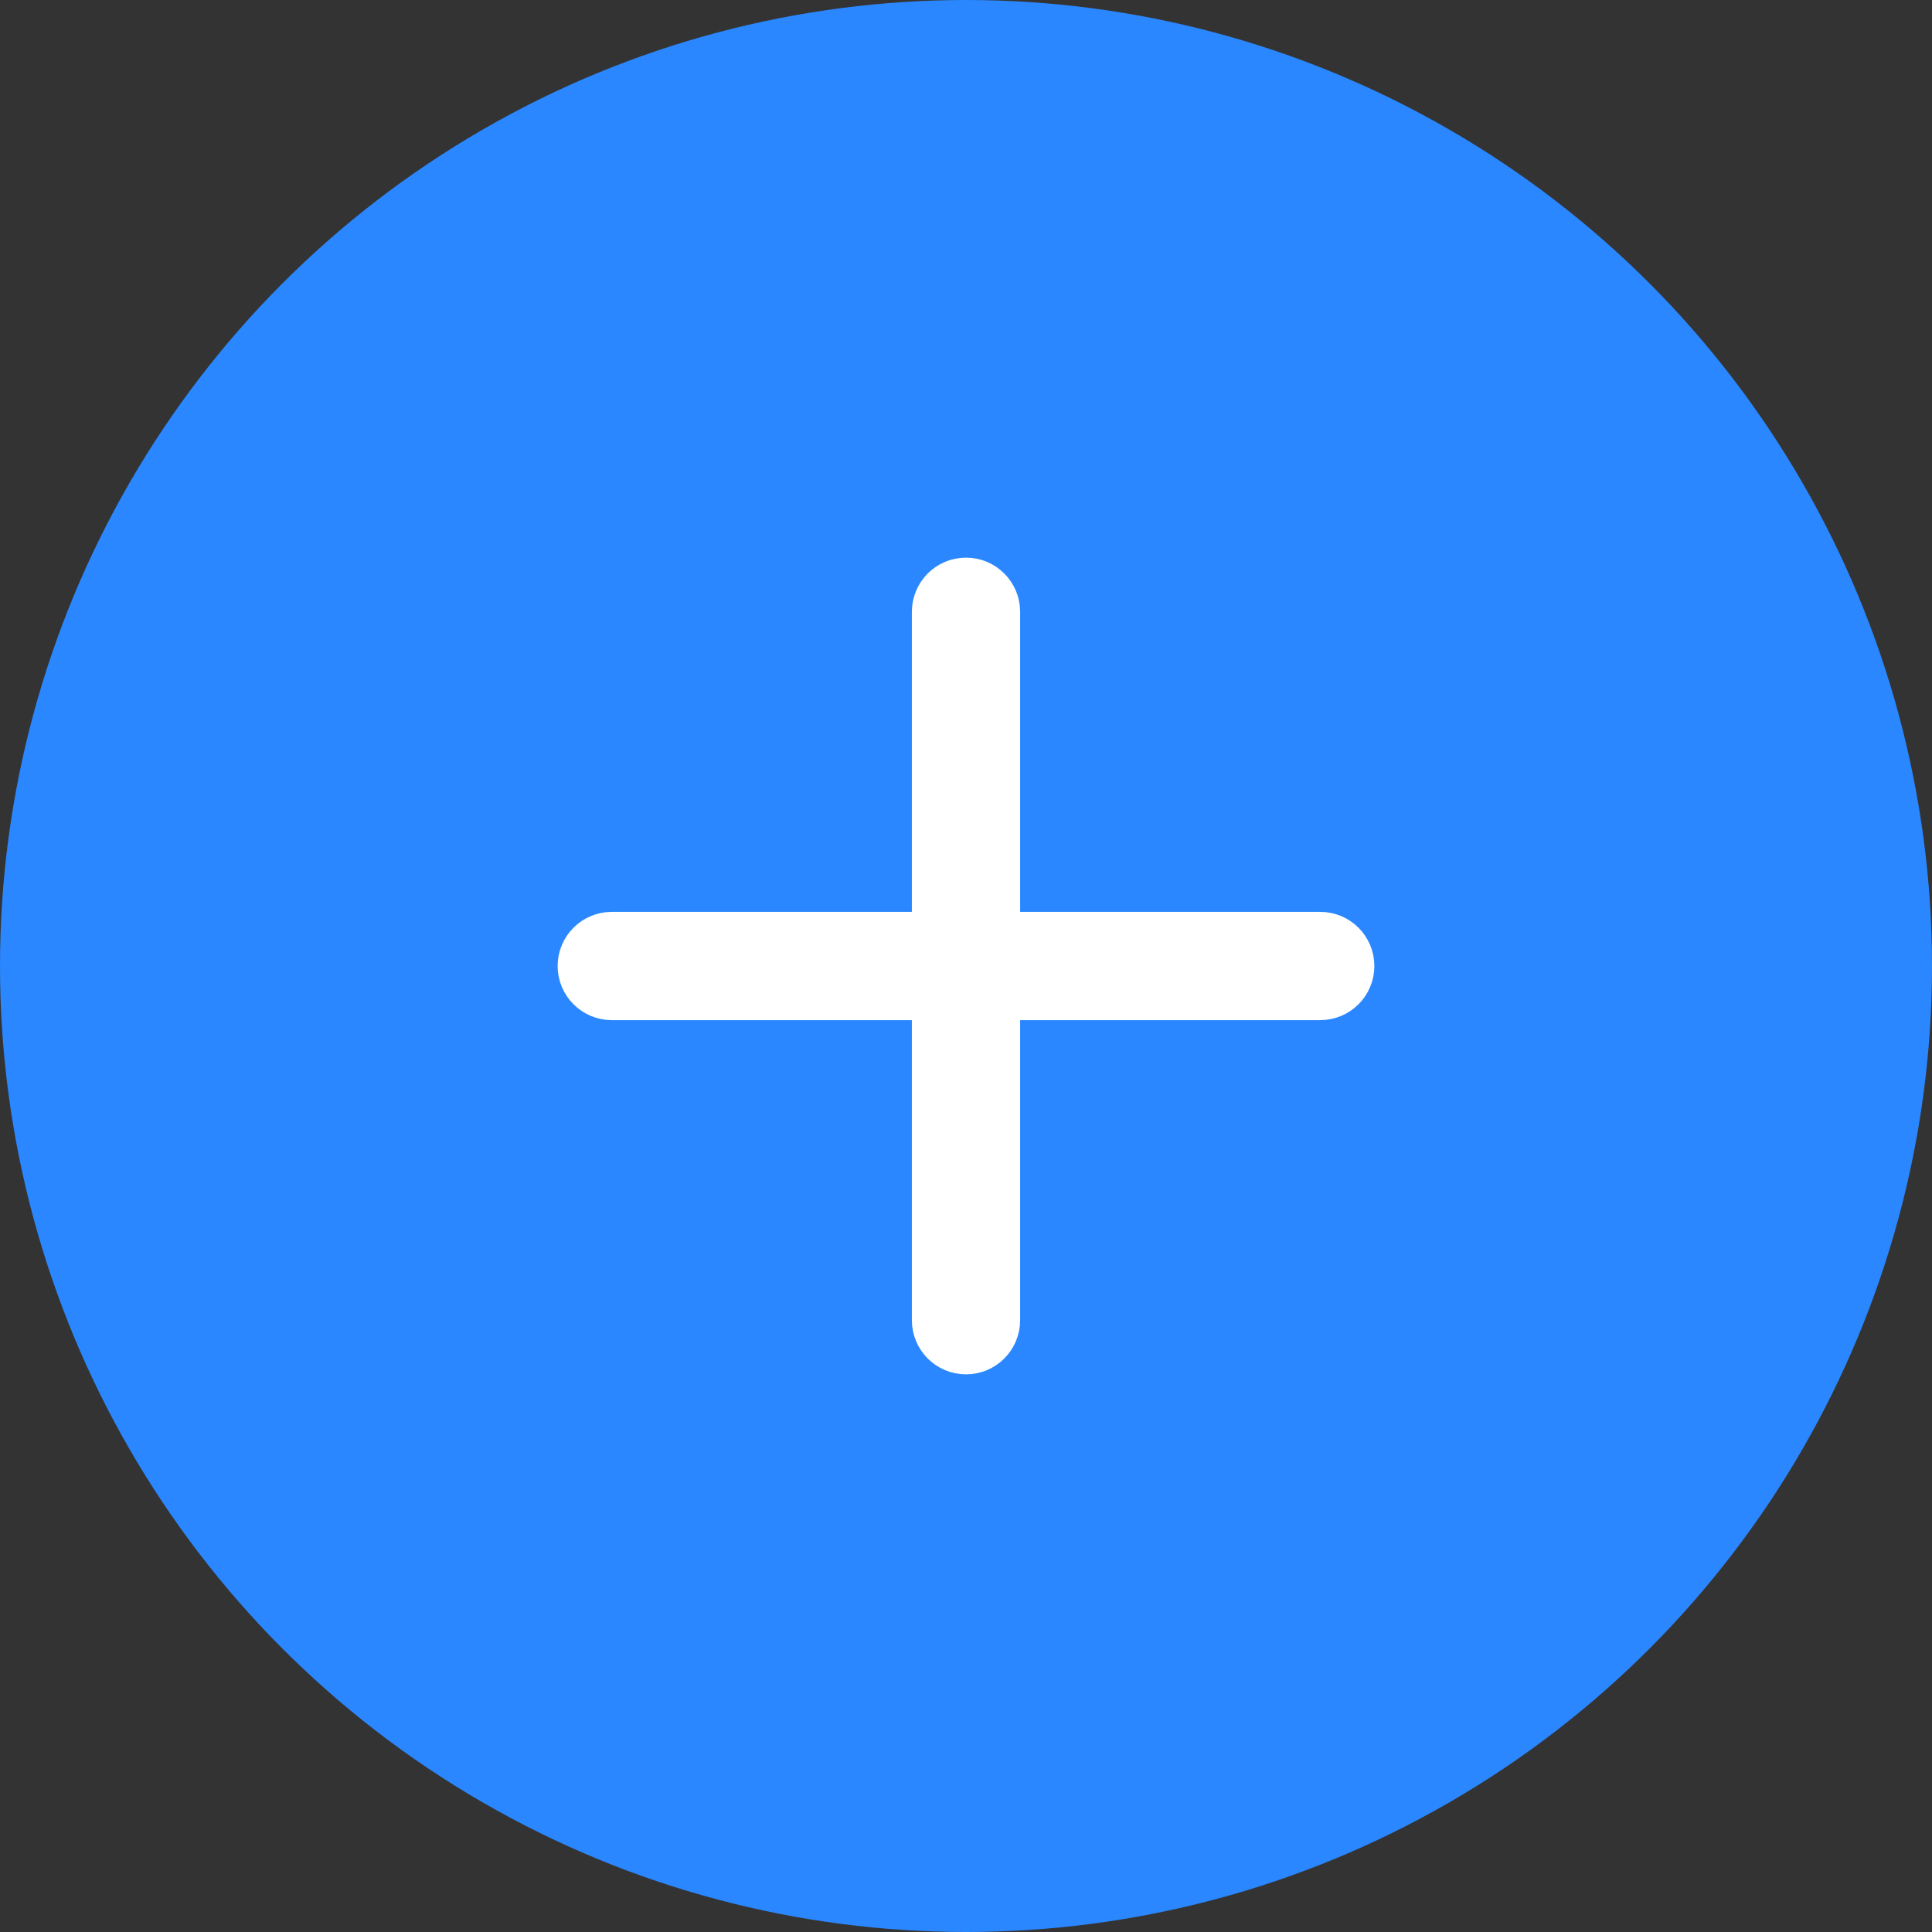 <svg width="26" height="26" viewBox="0 0 26 26" fill="none" xmlns="http://www.w3.org/2000/svg">
<rect x="0" y="0" width="26" height="26" fill="#333333" stroke="none"/>
<circle cx="13" cy="13" r="13" fill="#2A87FF"/>
<path d="M17.767 12.567H13.433V8.233C13.433 7.994 13.239 7.8 13 7.8C12.761 7.8 12.567 7.994 12.567 8.233V12.567H8.233C7.994 12.567 7.8 12.761 7.8 13C7.8 13.239 7.994 13.433 8.233 13.433H12.567V17.767C12.567 18.006 12.761 18.2 13 18.2C13.239 18.2 13.433 18.006 13.433 17.767V13.433H17.767C18.006 13.433 18.2 13.239 18.2 13C18.2 12.761 18.006 12.567 17.767 12.567Z" fill="white" stroke="white" stroke-width="0.591"/>
</svg>
